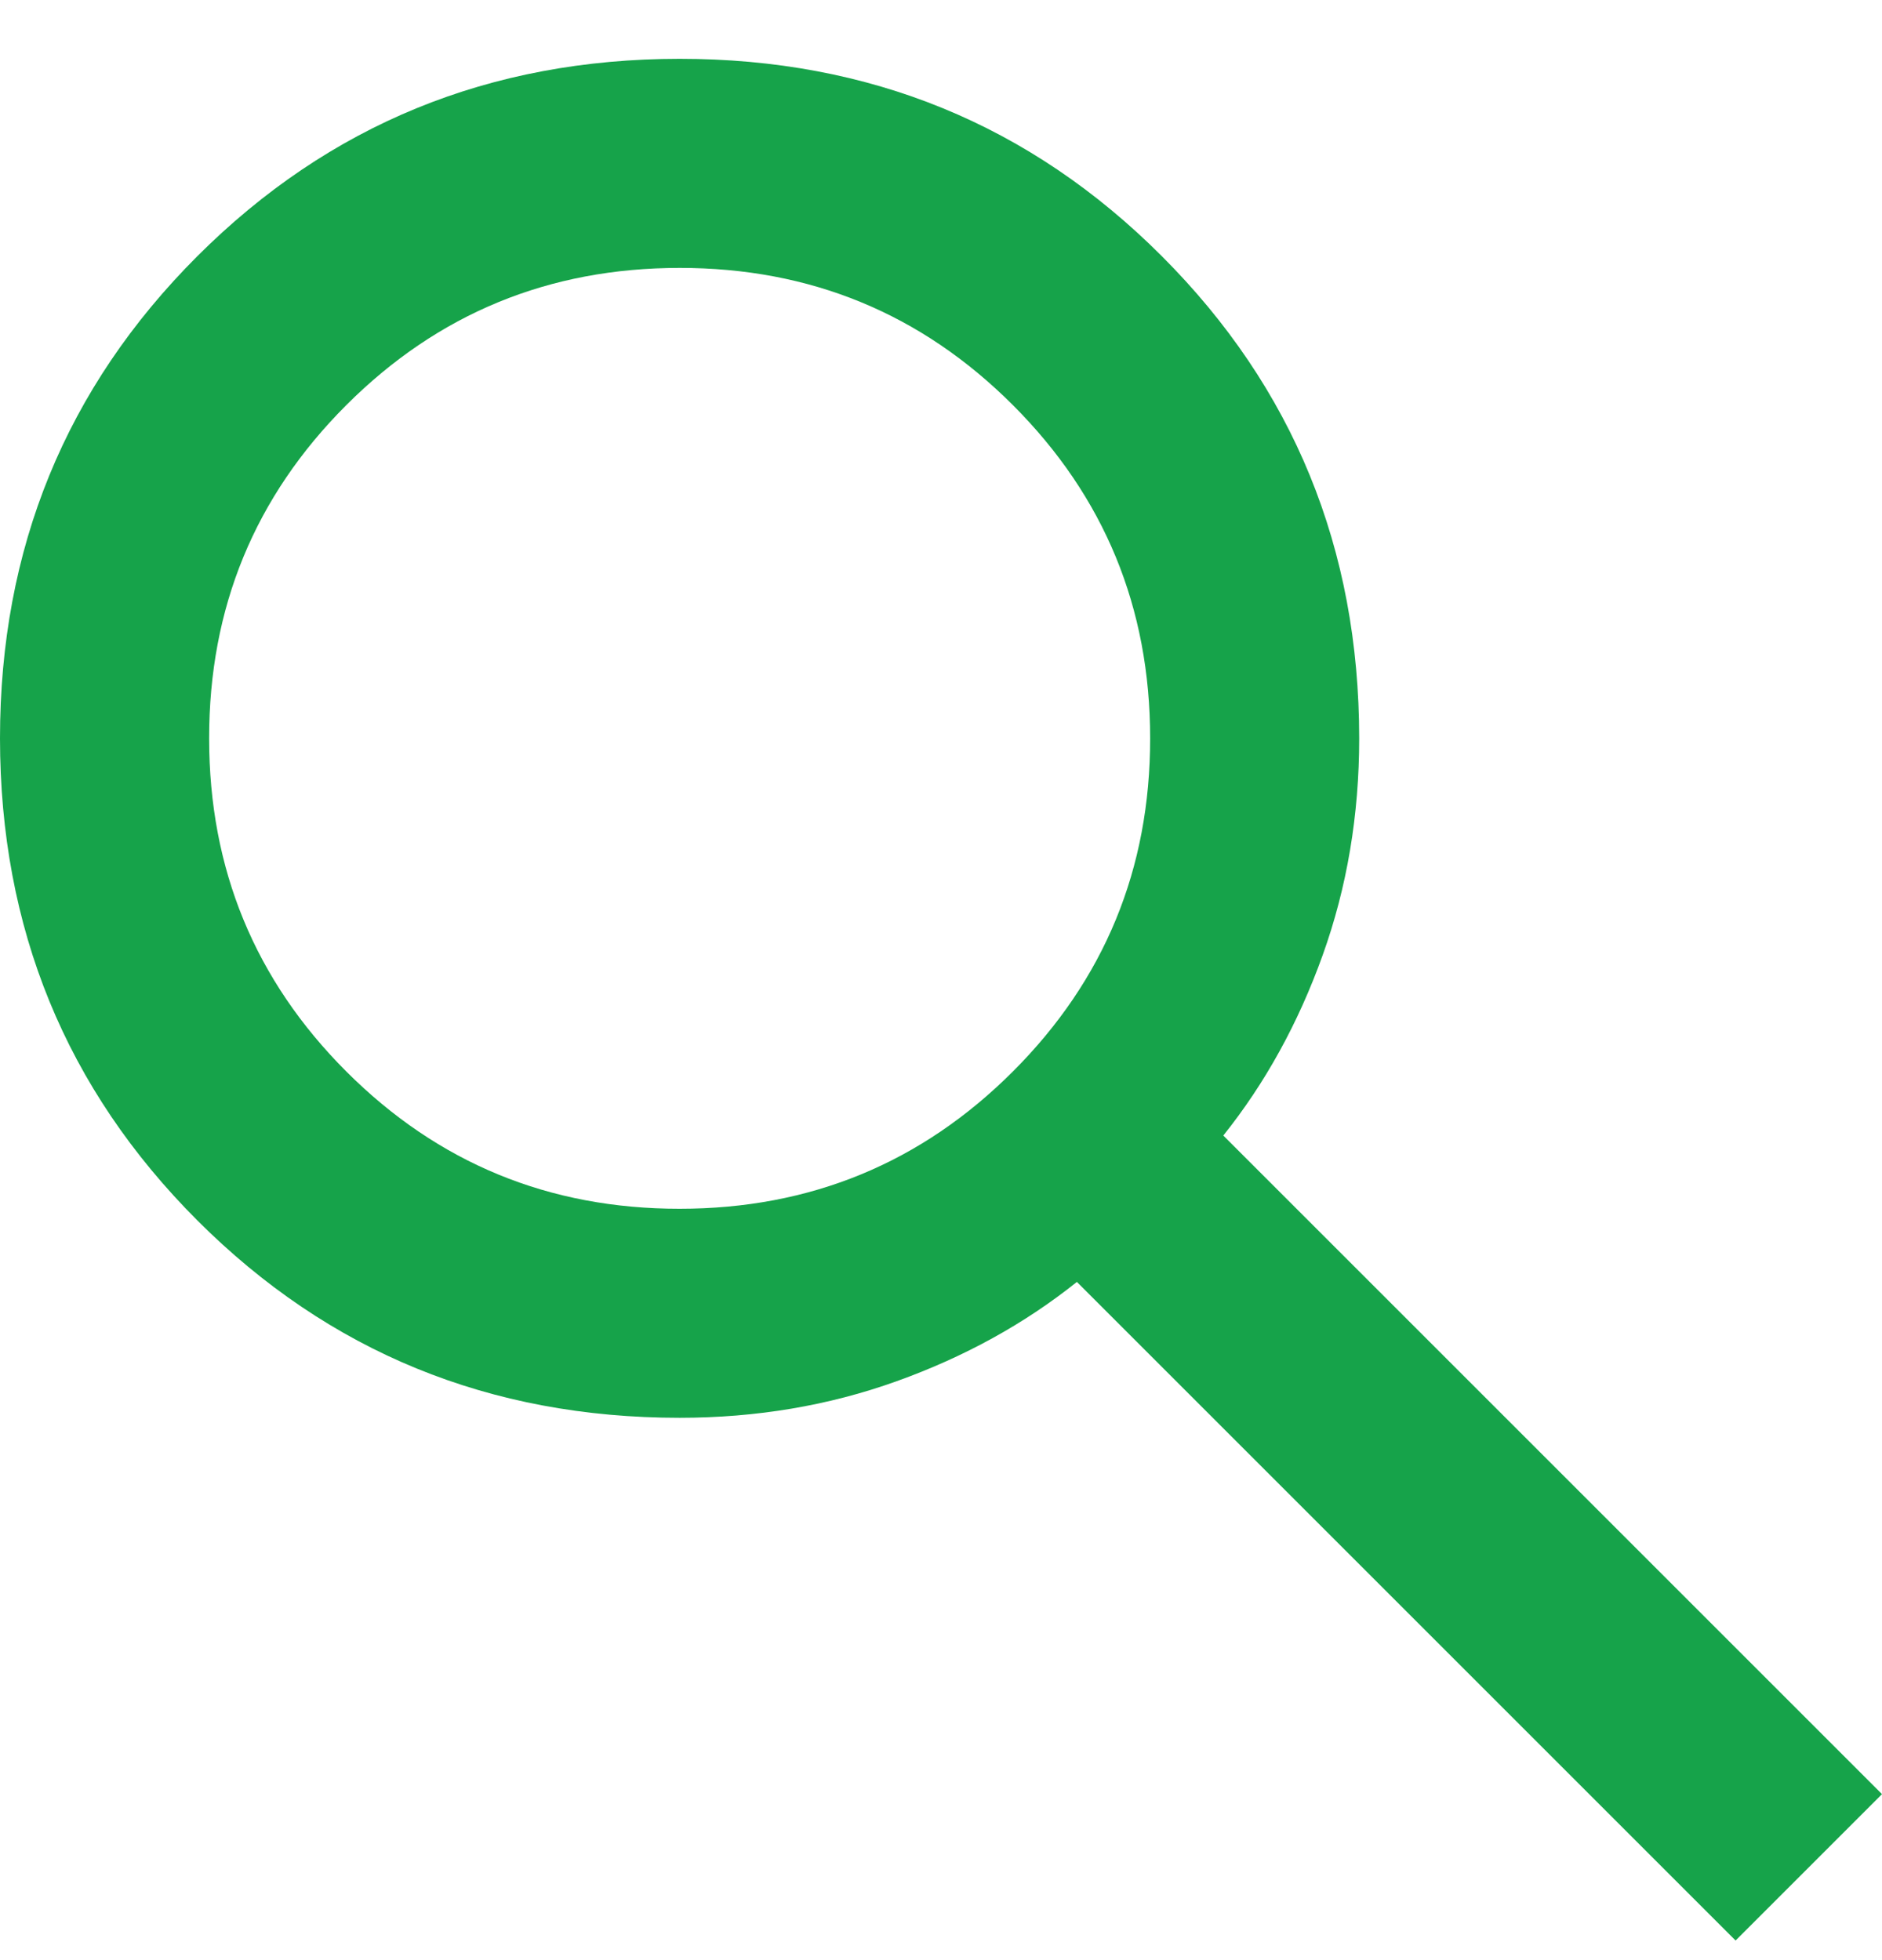 <svg width="24" height="25" viewBox="0 0 24 25" fill="none" xmlns="http://www.w3.org/2000/svg">
<path d="M22.133 24.75L13.733 16.35C13.067 16.883 12.3 17.306 11.433 17.617C10.567 17.928 9.644 18.083 8.667 18.083C6.244 18.083 4.195 17.244 2.517 15.566C0.84 13.888 0.001 11.838 0 9.417C0 6.994 0.839 4.945 2.517 3.267C4.196 1.59 6.245 0.751 8.667 0.75C11.089 0.75 13.139 1.589 14.816 3.267C16.493 4.946 17.332 6.995 17.333 9.417C17.333 10.394 17.178 11.317 16.867 12.183C16.556 13.05 16.133 13.817 15.6 14.483L24 22.883L22.133 24.75ZM8.667 15.417C10.333 15.417 11.75 14.833 12.917 13.666C14.084 12.499 14.668 11.082 14.667 9.417C14.667 7.75 14.083 6.333 12.916 5.166C11.749 3.999 10.332 3.416 8.667 3.417C7 3.417 5.583 4 4.416 5.167C3.249 6.334 2.666 7.751 2.667 9.417C2.667 11.083 3.25 12.5 4.417 13.667C5.584 14.834 7.001 15.418 8.667 15.417Z" fill="#16A34A"/>
</svg>
